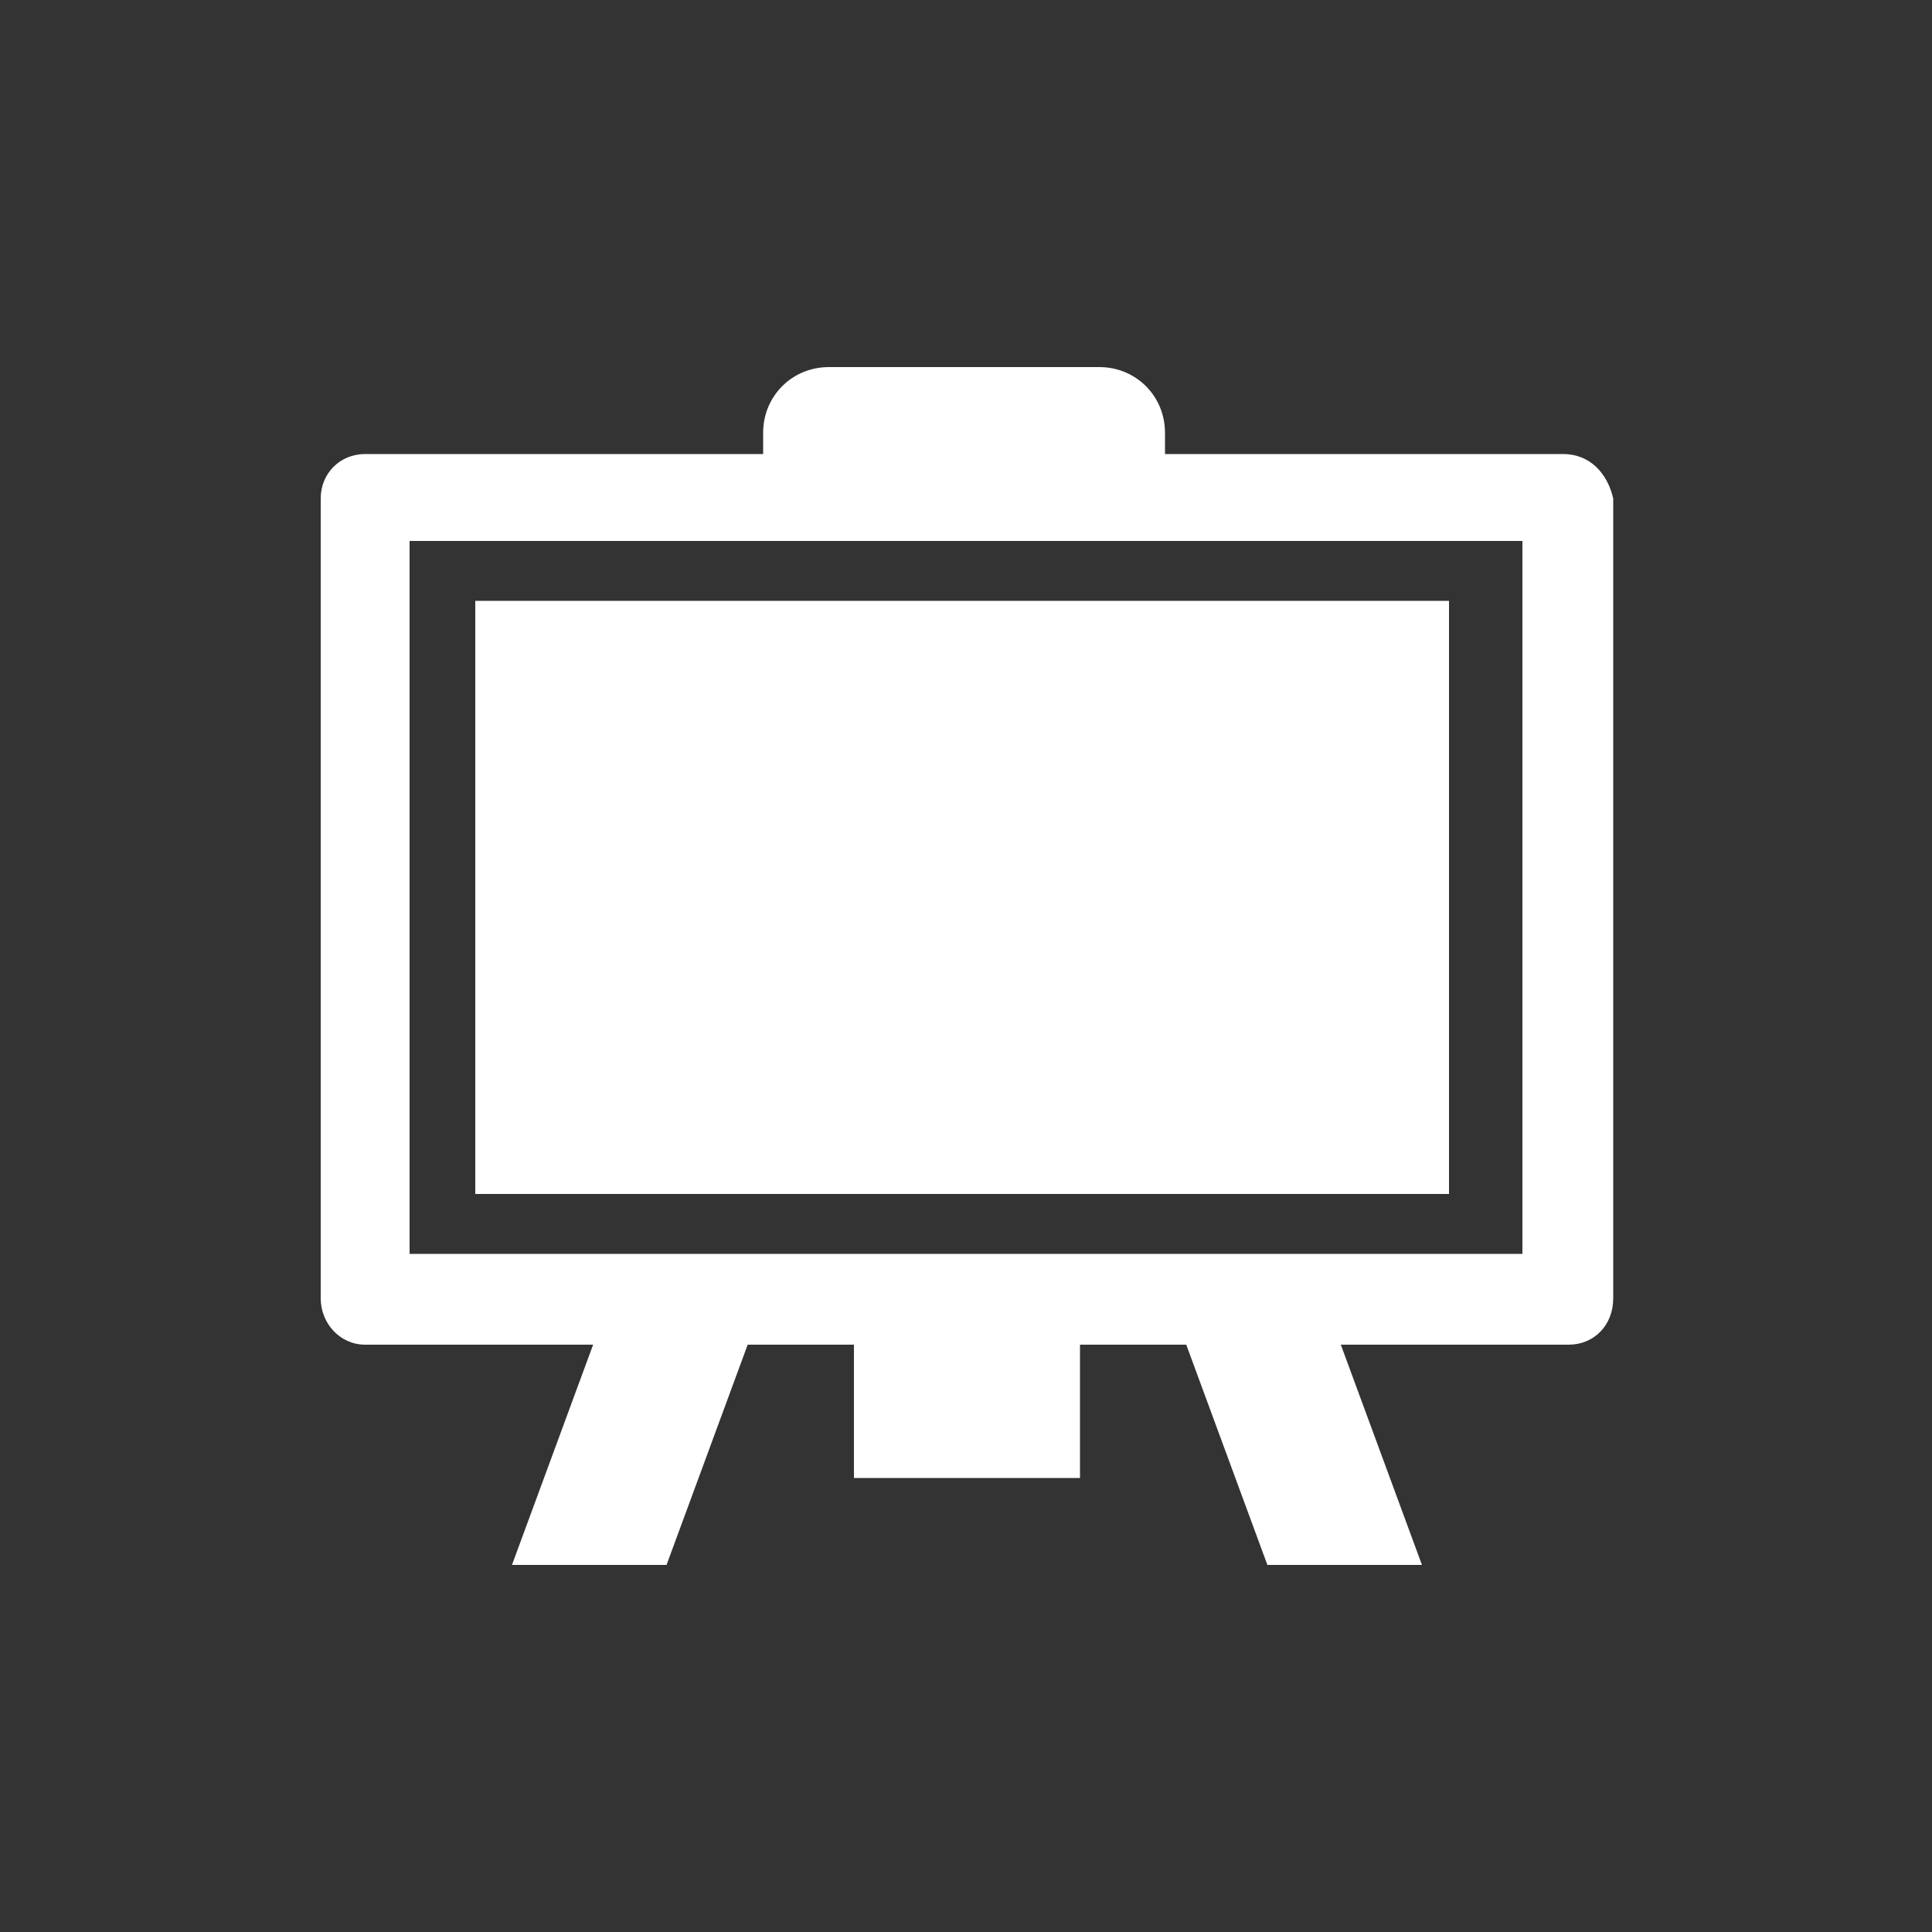 <?xml version="1.0" encoding="utf-8"?>
<!-- Generator: Adobe Illustrator 18.0.0, SVG Export Plug-In . SVG Version: 6.00 Build 0)  -->
<!DOCTYPE svg PUBLIC "-//W3C//DTD SVG 1.1//EN" "http://www.w3.org/Graphics/SVG/1.1/DTD/svg11.dtd">
<svg version="1.1" id="Capa_1" xmlns="http://www.w3.org/2000/svg" xmlns:xlink="http://www.w3.org/1999/xlink" x="0px" y="0px"
	 viewBox="0 1190.6 100 100" enable-background="new 0 1190.6 100 100" xml:space="preserve">
<rect x="0" y="1190.6" width="100" height="100" fill="#333333" stroke="none"/>
<g>
	<path fill="#FFFFFF" d="M80.9,1214.1H60.3v-1.1c0-1.9-1.5-3.4-3.4-3.4h-14c-1.9,0-3.4,1.5-3.4,3.4v1.1H18.9c-1.3,0-2.3,1-2.3,2.3
		v41.4c0,1.3,1,2.4,2.3,2.4h11.8l-4.2,11.4h8l4.2-11.4h5.5v6.9h11.7v-6.9h5.5l4.2,11.4h8l-4.2-11.4h11.8c1.3,0,2.3-1,2.3-2.4v-41.4
		C83.2,1215.1,82.3,1214.1,80.9,1214.1z M78.6,1255.5H21.2v-36.9h57.6v36.9H78.6z"/>
	<rect x="24.6" y="1221.7" fill="#FFFFFF" width="50.4" height="30.7"/>
</g>
</svg>
